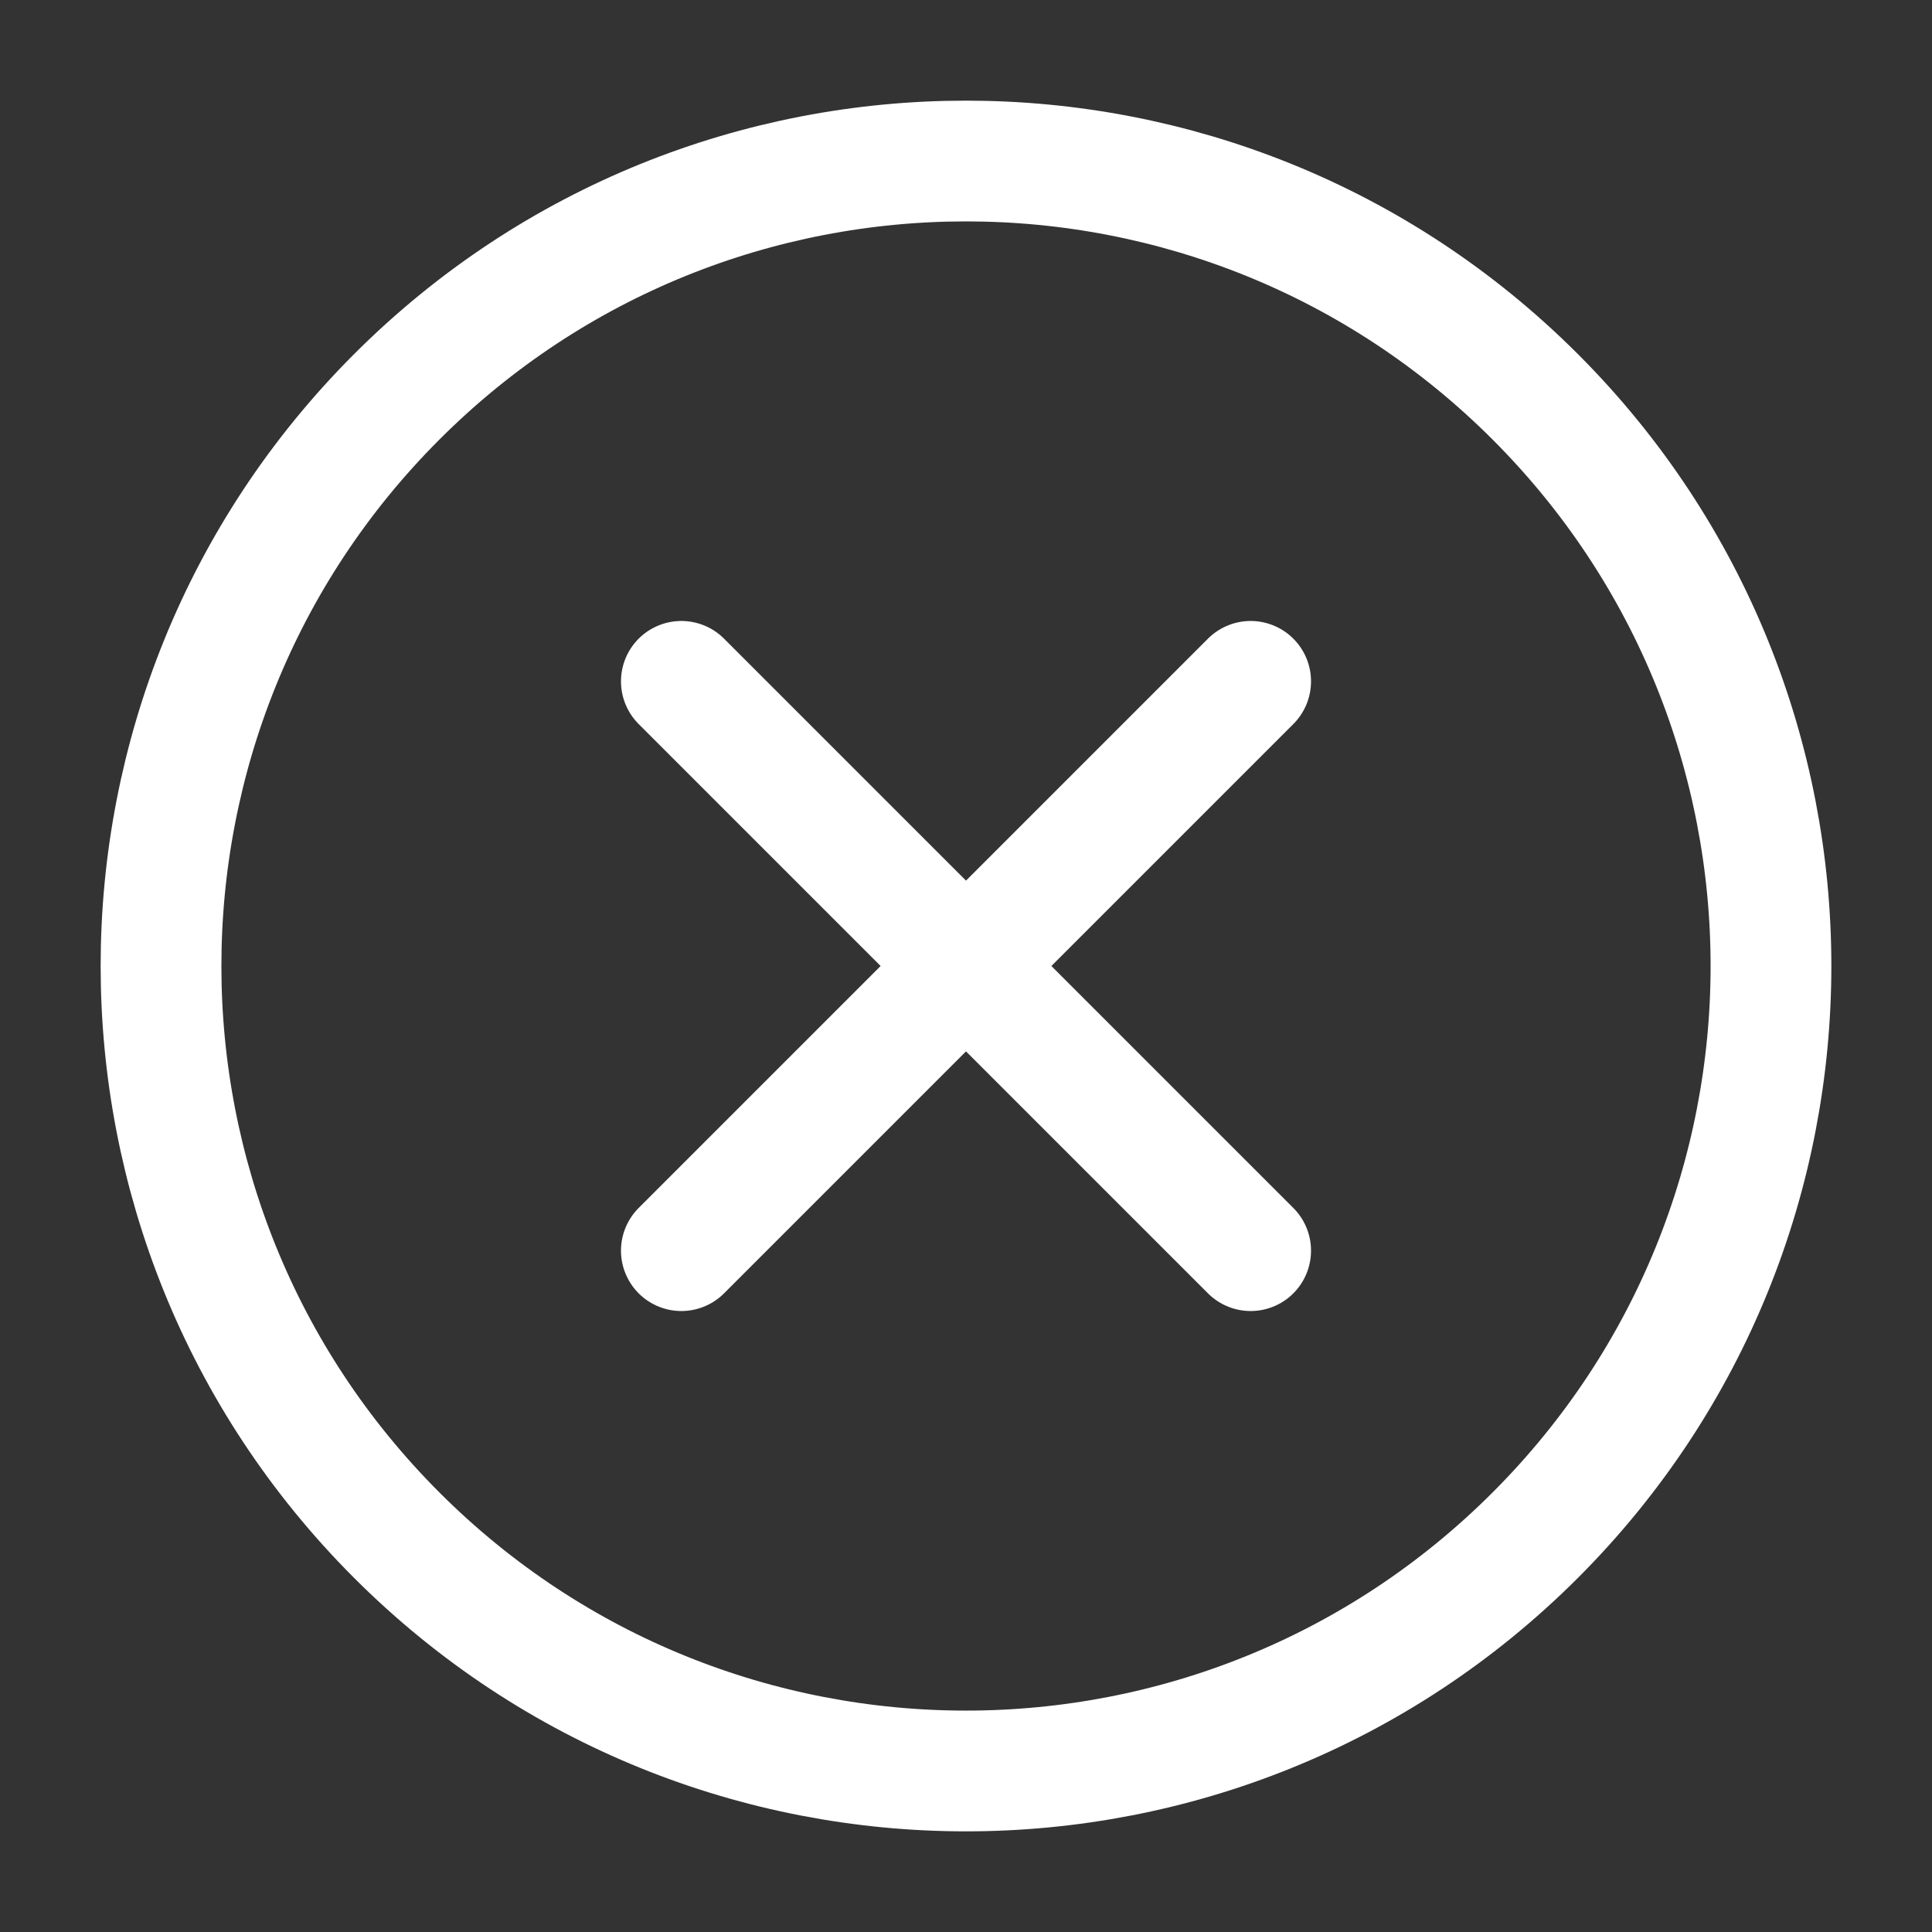 <svg role="img" xmlns="http://www.w3.org/2000/svg" width="32px" height="32px" viewBox="0 0 24 24" aria-labelledby="cancelIconTitle" stroke="#ffffff" stroke-width="1.5" stroke-linecap="round" stroke-linejoin="round" fill="none" color="#ffffff"><rect x="0" y="0" width="24" height="24" fill="#333333" stroke="none"/> <title id="cancelIconTitle">Cancel</title> <path d="M15.536 15.536L8.464 8.464M15.536 8.464L8.464 15.536"/> <path d="M4.929,19.071 C1.024,15.166 1.024,8.834 4.929,4.929 C8.834,1.024 15.166,1.024 19.071,4.929 C22.976,8.834 22.976,15.166 19.071,19.071 C15.166,22.976 8.834,22.976 4.929,19.071 Z"/> </svg>